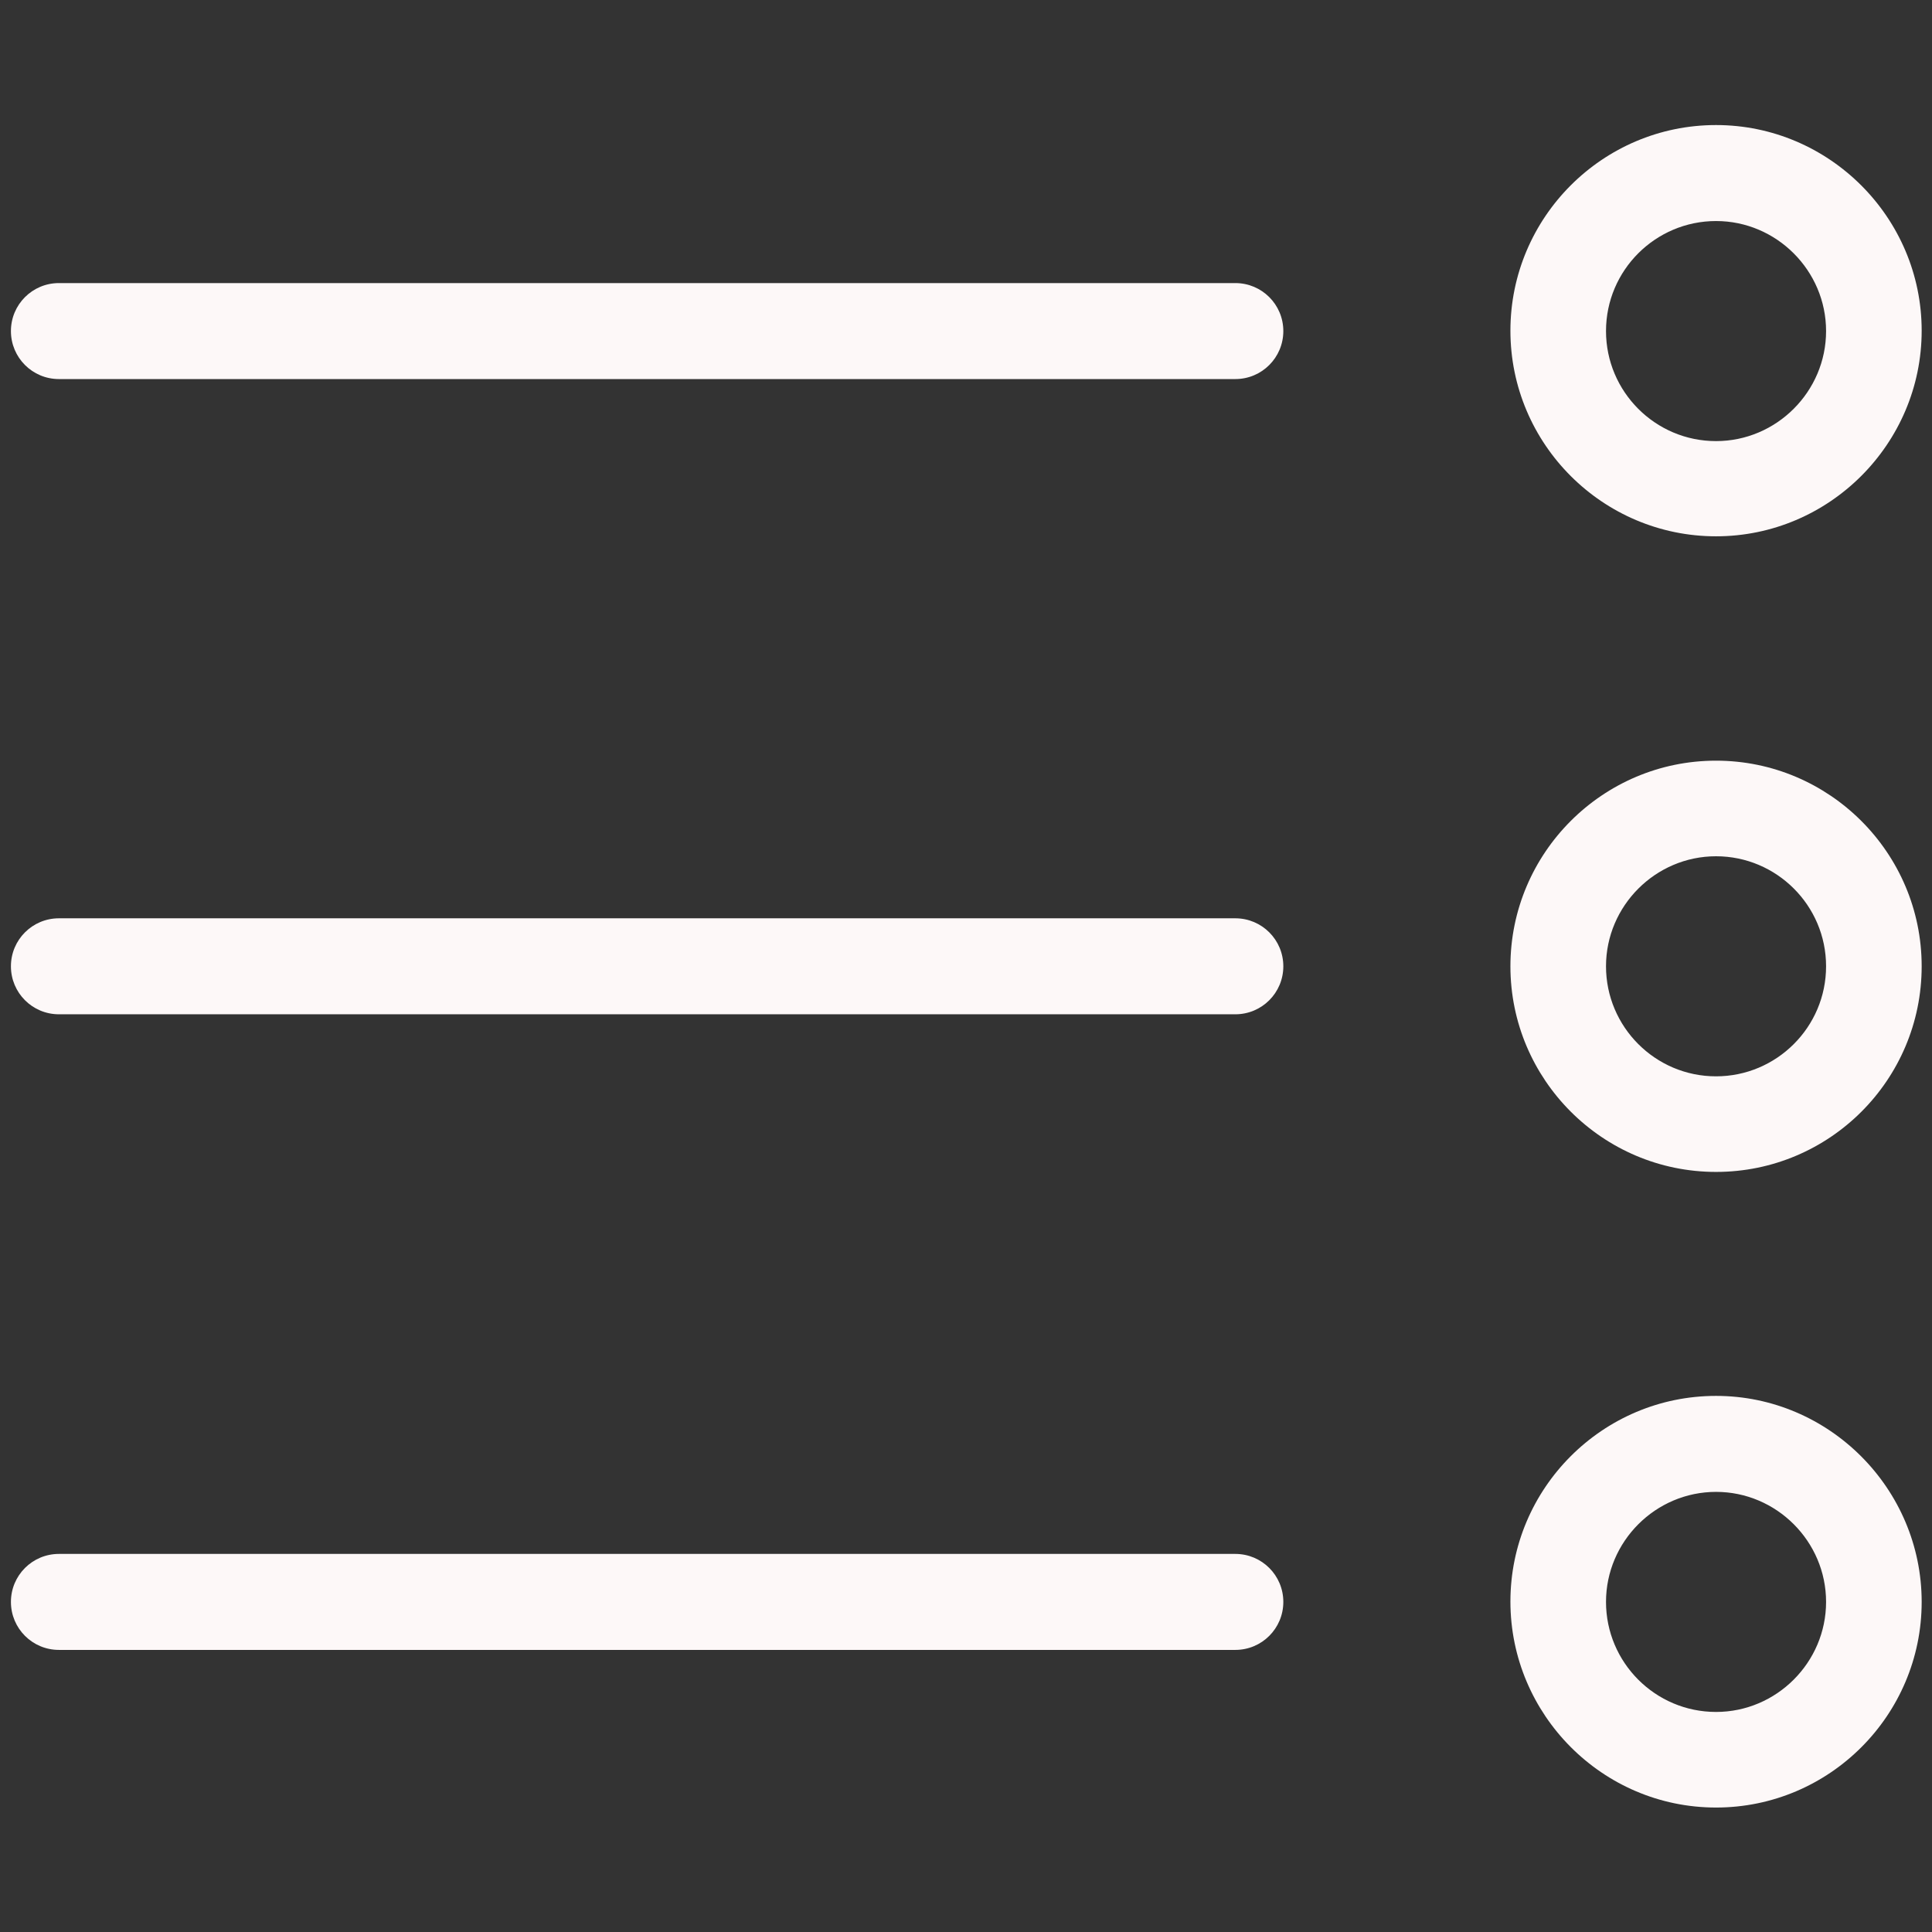 <?xml version="1.0"?>
<svg xmlns="http://www.w3.org/2000/svg" xmlns:xlink="http://www.w3.org/1999/xlink" version="1.1" id="Capa_1" x="0px" y="0px" viewBox="0 0 489.7 489.7" style="enable-background:new 0 0 489.7 489.7;" xml:space="preserve" width="512px" height="512px" class=""><rect x="0" y="0" width="489.7" height="489.7" fill="#333333" stroke="none"/><g transform="matrix(-0.989 1.21155e-16 -1.21155e-16 -0.989 487.082 487.082)"><g>
	<g>
		<path d="M52.7,134.75c29.1,0,52.7-23.7,52.7-52.7s-23.6-52.8-52.7-52.8S0,52.95,0,81.95S23.7,134.75,52.7,134.75z M52.7,53.75    c15.6,0,28.2,12.7,28.2,28.2s-12.7,28.2-28.2,28.2s-28.2-12.7-28.2-28.2S37.2,53.75,52.7,53.75z" data-original="#000000" class="active-path" data-old_color="#FCF6F6" fill="#FDF8F8"/>
		<path d="M52.7,297.55c29.1,0,52.7-23.7,52.7-52.7s-23.6-52.7-52.7-52.7S0,215.75,0,244.85S23.7,297.55,52.7,297.55z M52.7,216.65    c15.6,0,28.2,12.7,28.2,28.2s-12.7,28.2-28.2,28.2s-28.2-12.6-28.2-28.2S37.2,216.65,52.7,216.65z" data-original="#000000" class="active-path" data-old_color="#FCF6F6" fill="#FDF8F8"/>
		<path d="M52.7,460.45c29.1,0,52.7-23.7,52.7-52.7c0-29.1-23.7-52.7-52.7-52.7S0,378.75,0,407.75C0,436.75,23.7,460.45,52.7,460.45    z M52.7,379.45c15.6,0,28.2,12.7,28.2,28.2c0,15.6-12.7,28.2-28.2,28.2s-28.2-12.7-28.2-28.2C24.5,392.15,37.2,379.45,52.7,379.45    z" data-original="#000000" class="active-path" data-old_color="#FCF6F6" fill="#FDF8F8"/>
		<path d="M175.9,94.25h301.5c6.8,0,12.3-5.5,12.3-12.3s-5.5-12.3-12.3-12.3H175.9c-6.8,0-12.3,5.5-12.3,12.3    S169.1,94.25,175.9,94.25z" data-original="#000000" class="active-path" data-old_color="#FCF6F6" fill="#FDF8F8"/>
		<path d="M175.9,257.15h301.5c6.8,0,12.3-5.5,12.3-12.3s-5.5-12.3-12.3-12.3H175.9c-6.8,0-12.3,5.5-12.3,12.3    S169.1,257.15,175.9,257.15z" data-original="#000000" class="active-path" data-old_color="#FCF6F6" fill="#FDF8F8"/>
		<path d="M175.9,419.95h301.5c6.8,0,12.3-5.5,12.3-12.3s-5.5-12.3-12.3-12.3H175.9c-6.8,0-12.3,5.5-12.3,12.3    S169.1,419.95,175.9,419.95z" data-original="#000000" class="active-path" data-old_color="#FCF6F6" fill="#FDF8F8"/>
	</g>
</g></g> </svg>
